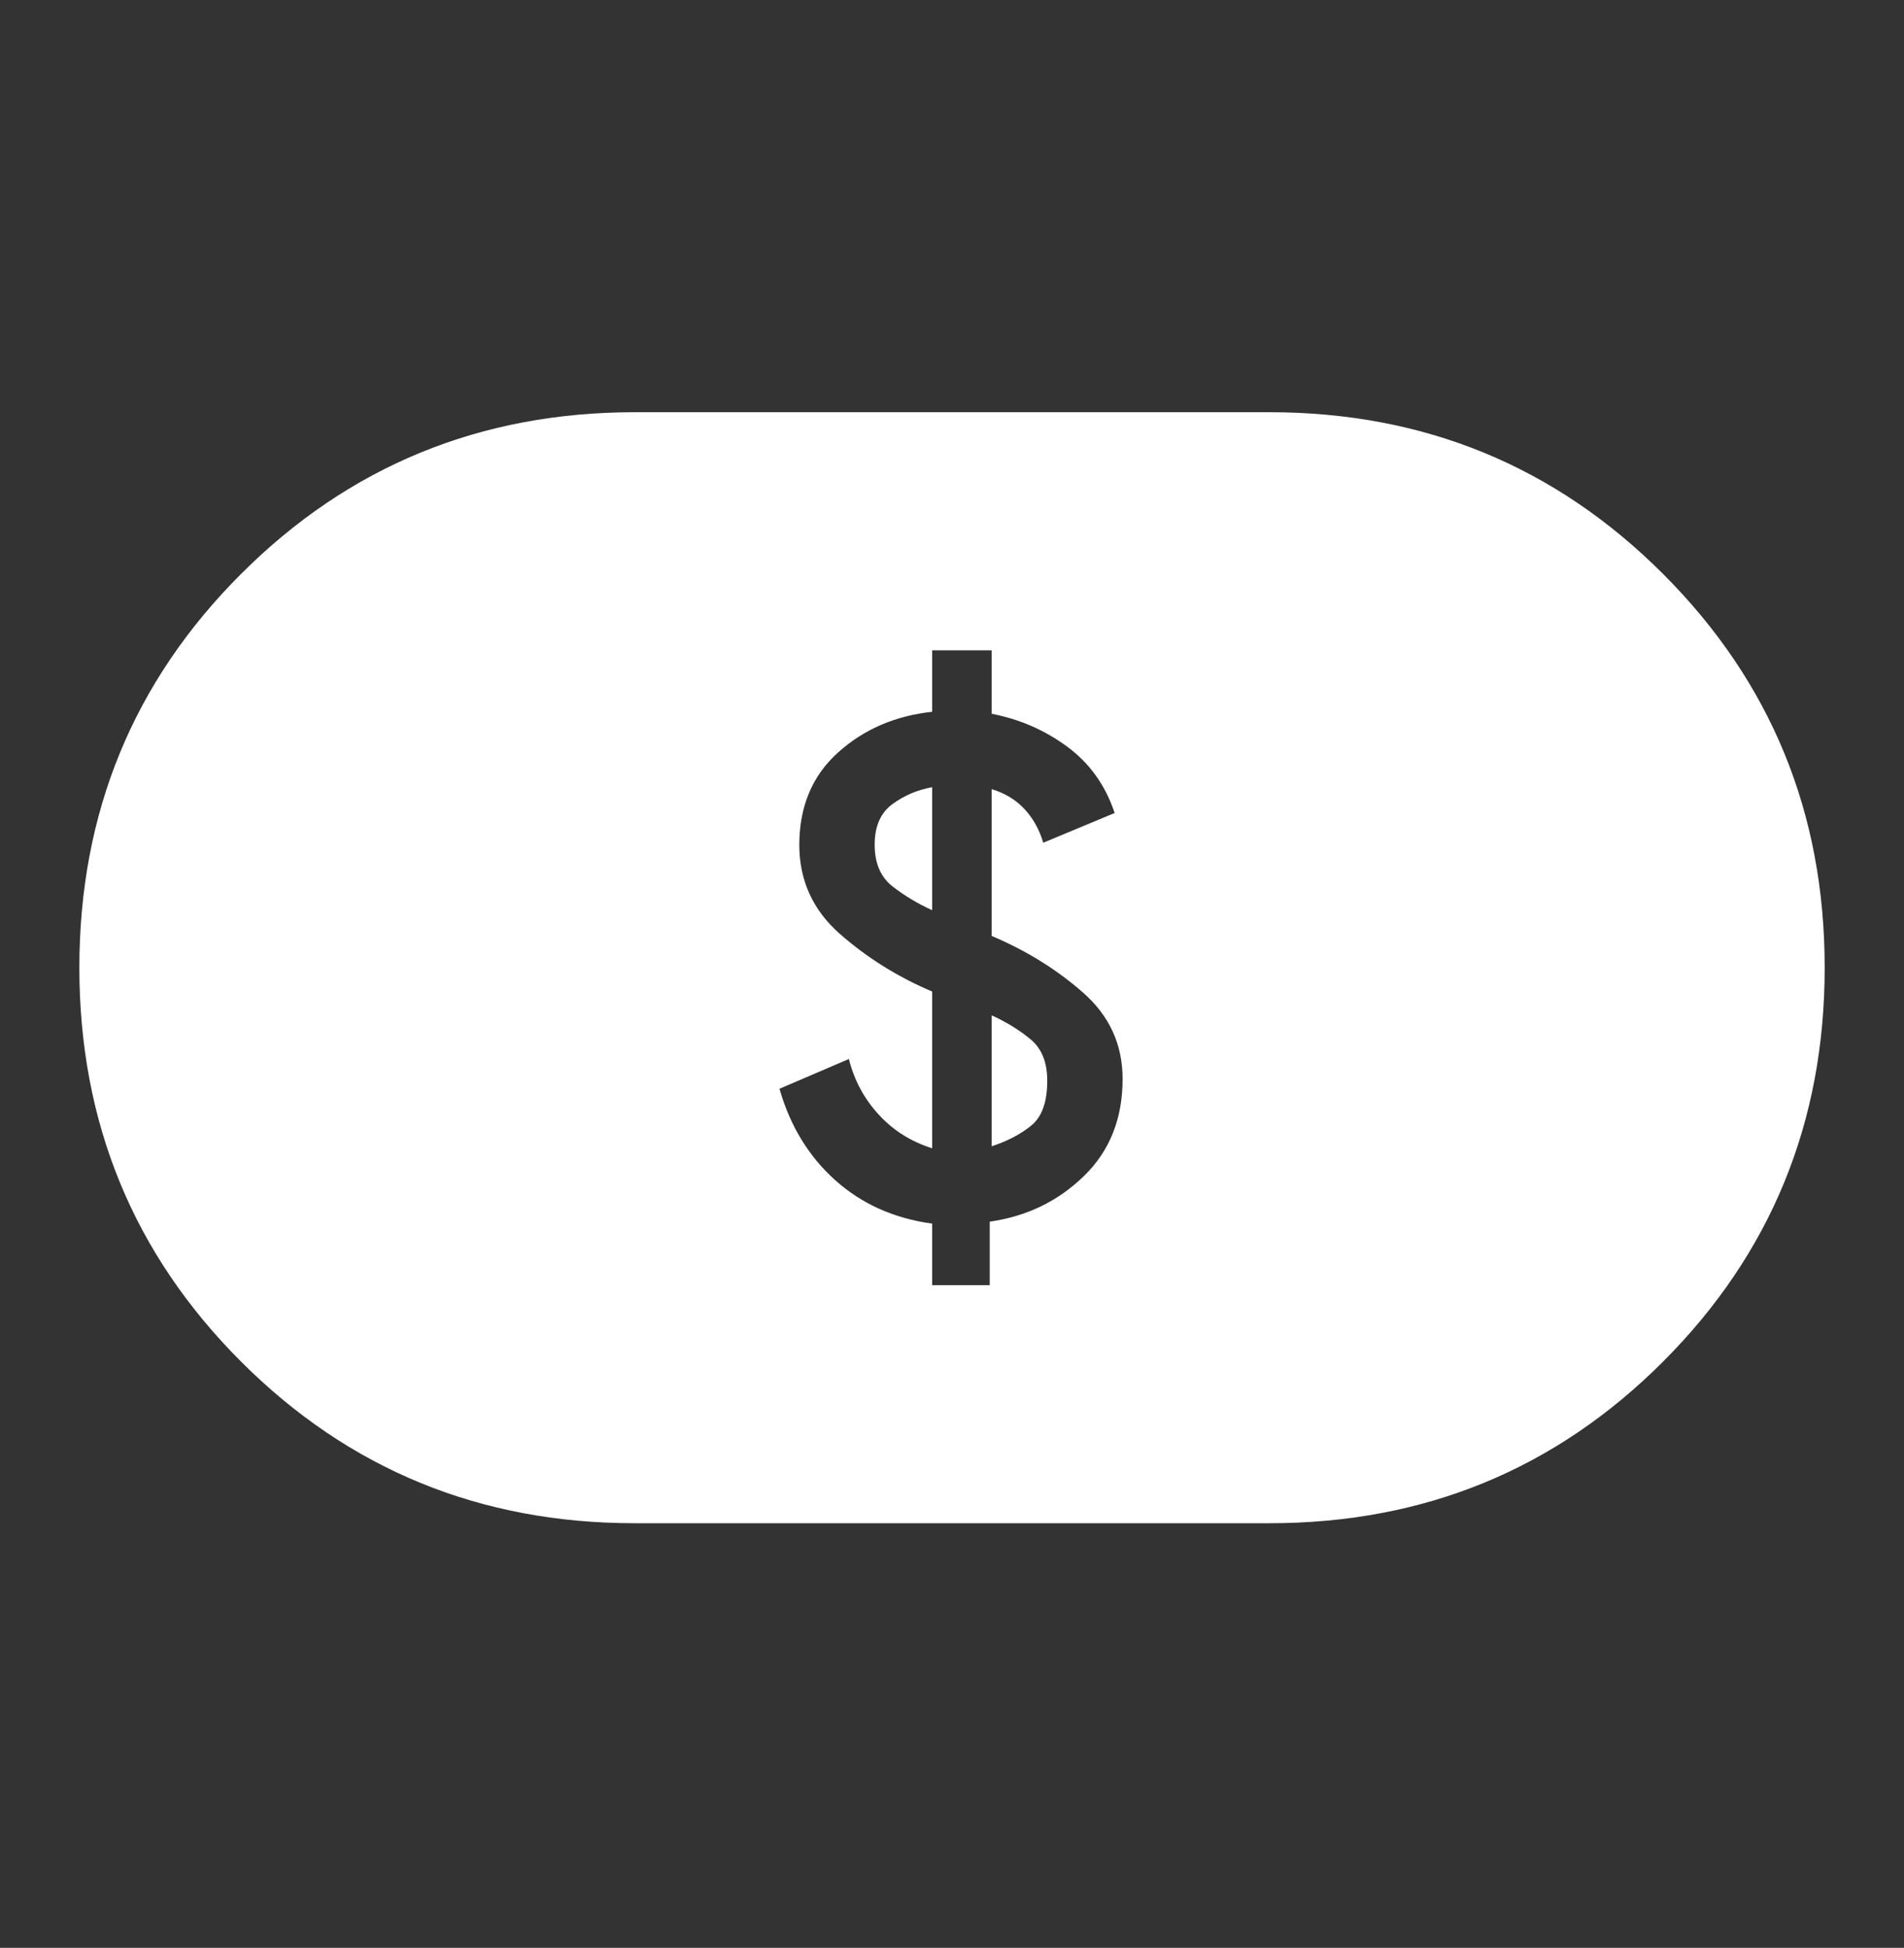 <svg width="44" height="45" viewBox="0 0 44 45" fill="none" xmlns="http://www.w3.org/2000/svg">
<rect x="0" y="0" width="44" height="45" fill="#333333" stroke="none"/>
<path d="M21.542 29.69H22.872V28.223C23.727 28.101 24.453 27.75 25.049 27.169C25.646 26.589 25.944 25.84 25.942 24.923C25.942 24.129 25.637 23.464 25.026 22.929C24.415 22.393 23.712 21.958 22.917 21.623V18.232C23.223 18.323 23.475 18.476 23.674 18.69C23.874 18.904 24.018 19.164 24.109 19.469L25.759 18.782C25.545 18.14 25.178 17.629 24.659 17.247C24.14 16.866 23.559 16.613 22.917 16.49V15.023H21.542V16.444C20.687 16.536 19.961 16.849 19.366 17.385C18.771 17.92 18.473 18.63 18.471 19.515C18.471 20.34 18.785 21.028 19.412 21.578C20.039 22.128 20.749 22.571 21.542 22.907V26.528C21.053 26.375 20.641 26.115 20.305 25.748C19.969 25.382 19.739 24.954 19.617 24.465L18.013 25.153C18.258 26.008 18.685 26.711 19.297 27.261C19.908 27.811 20.656 28.147 21.542 28.269V29.69ZM22.917 26.482V23.457C23.253 23.61 23.552 23.793 23.812 24.007C24.072 24.221 24.202 24.541 24.201 24.969C24.201 25.458 24.078 25.802 23.834 26.001C23.59 26.201 23.284 26.361 22.917 26.482ZM21.542 21.028C21.206 20.875 20.901 20.692 20.626 20.478C20.351 20.264 20.213 19.943 20.213 19.515C20.213 19.087 20.351 18.774 20.626 18.575C20.901 18.375 21.206 18.246 21.542 18.186V21.028ZM14.667 35.19C11.092 35.19 8.06 33.945 5.57 31.456C3.081 28.966 1.835 25.933 1.834 22.357C1.834 18.782 3.079 15.749 5.57 13.26C8.061 10.77 11.094 9.525 14.667 9.523H29.334C32.909 9.523 35.942 10.769 38.433 13.26C40.924 15.751 42.169 18.783 42.167 22.357C42.167 25.932 40.922 28.965 38.433 31.456C35.943 33.947 32.91 35.191 29.334 35.19H14.667Z" fill="white"/>
</svg>
